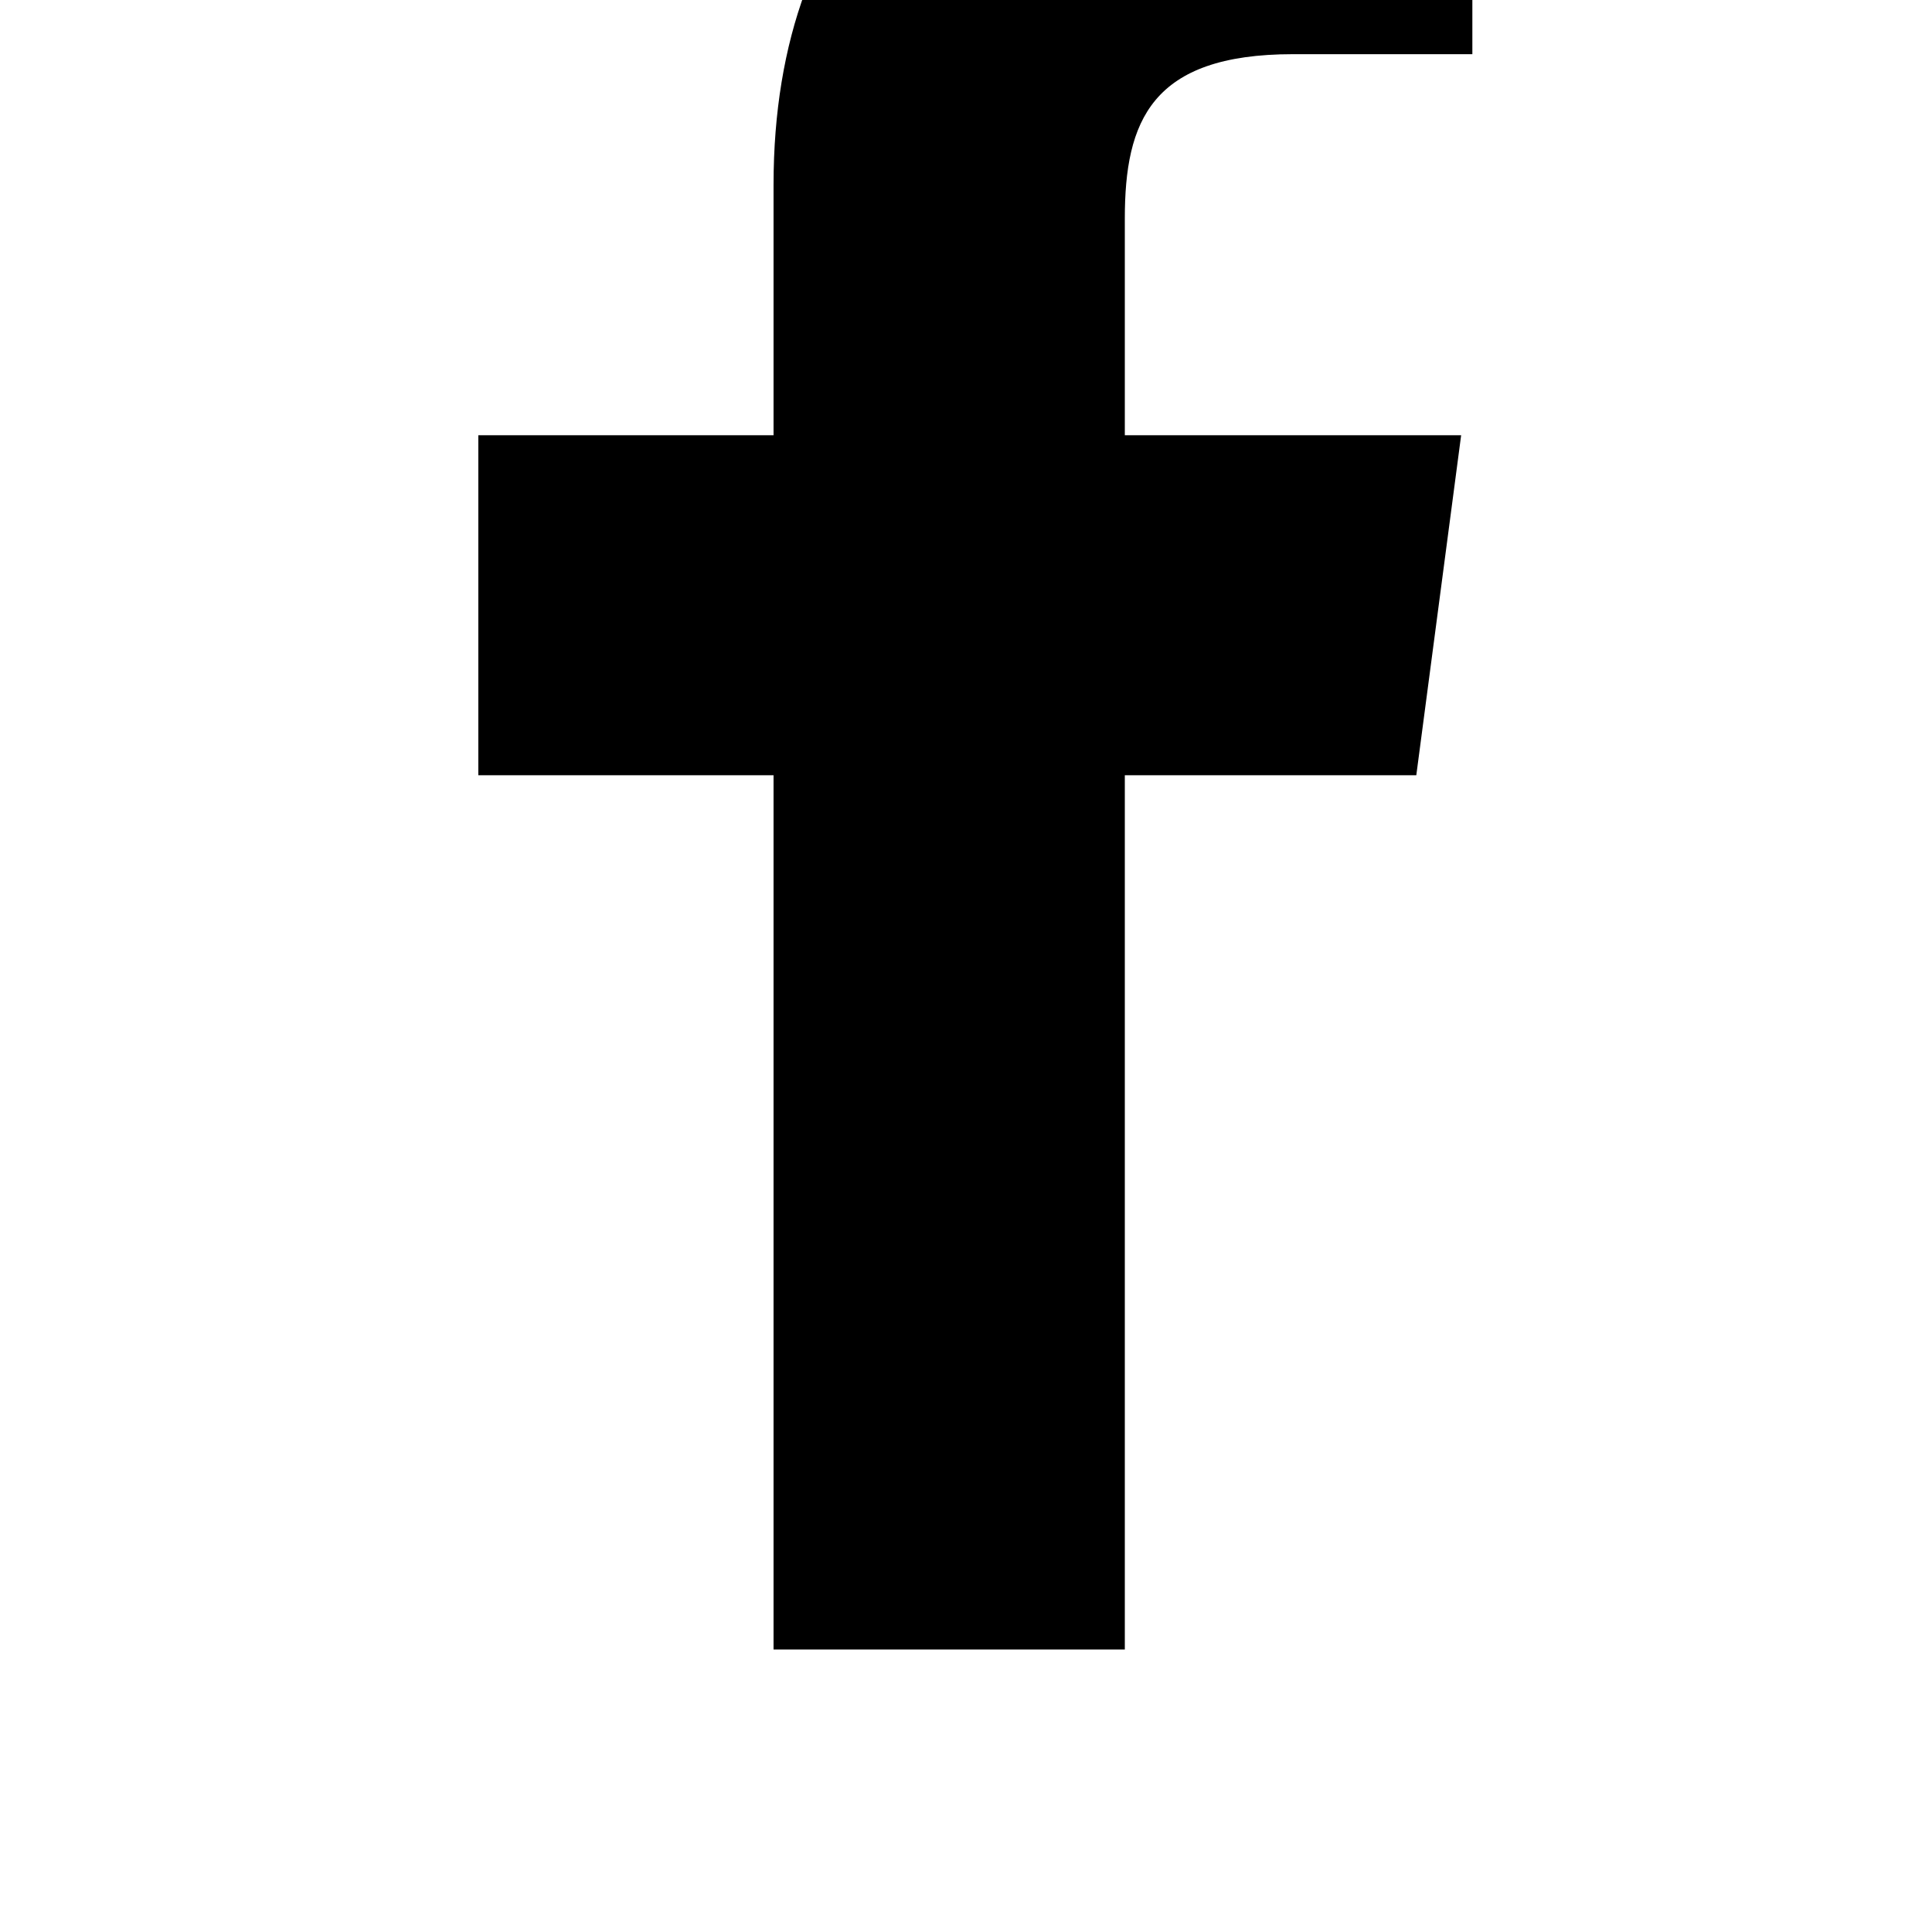 <?xml version="1.0" standalone="no"?>
<!DOCTYPE svg PUBLIC "-//W3C//DTD SVG 1.1//EN" "http://www.w3.org/Graphics/SVG/1.1/DTD/svg11.dtd" >
<svg xmlns="http://www.w3.org/2000/svg" xmlns:xlink="http://www.w3.org/1999/xlink" version="1.1" viewBox="-10 0 1034 1024">
   <path fill="currentColor"
d="M592 883v-468h156l24 -182h-180v-116c0 -52 14 -88 90 -88h96v-162c-16 -4 -74 -8 -140 -8c-140 0 -234 84 -234 240v134h-158v182h158v468h188z" />
</svg>
